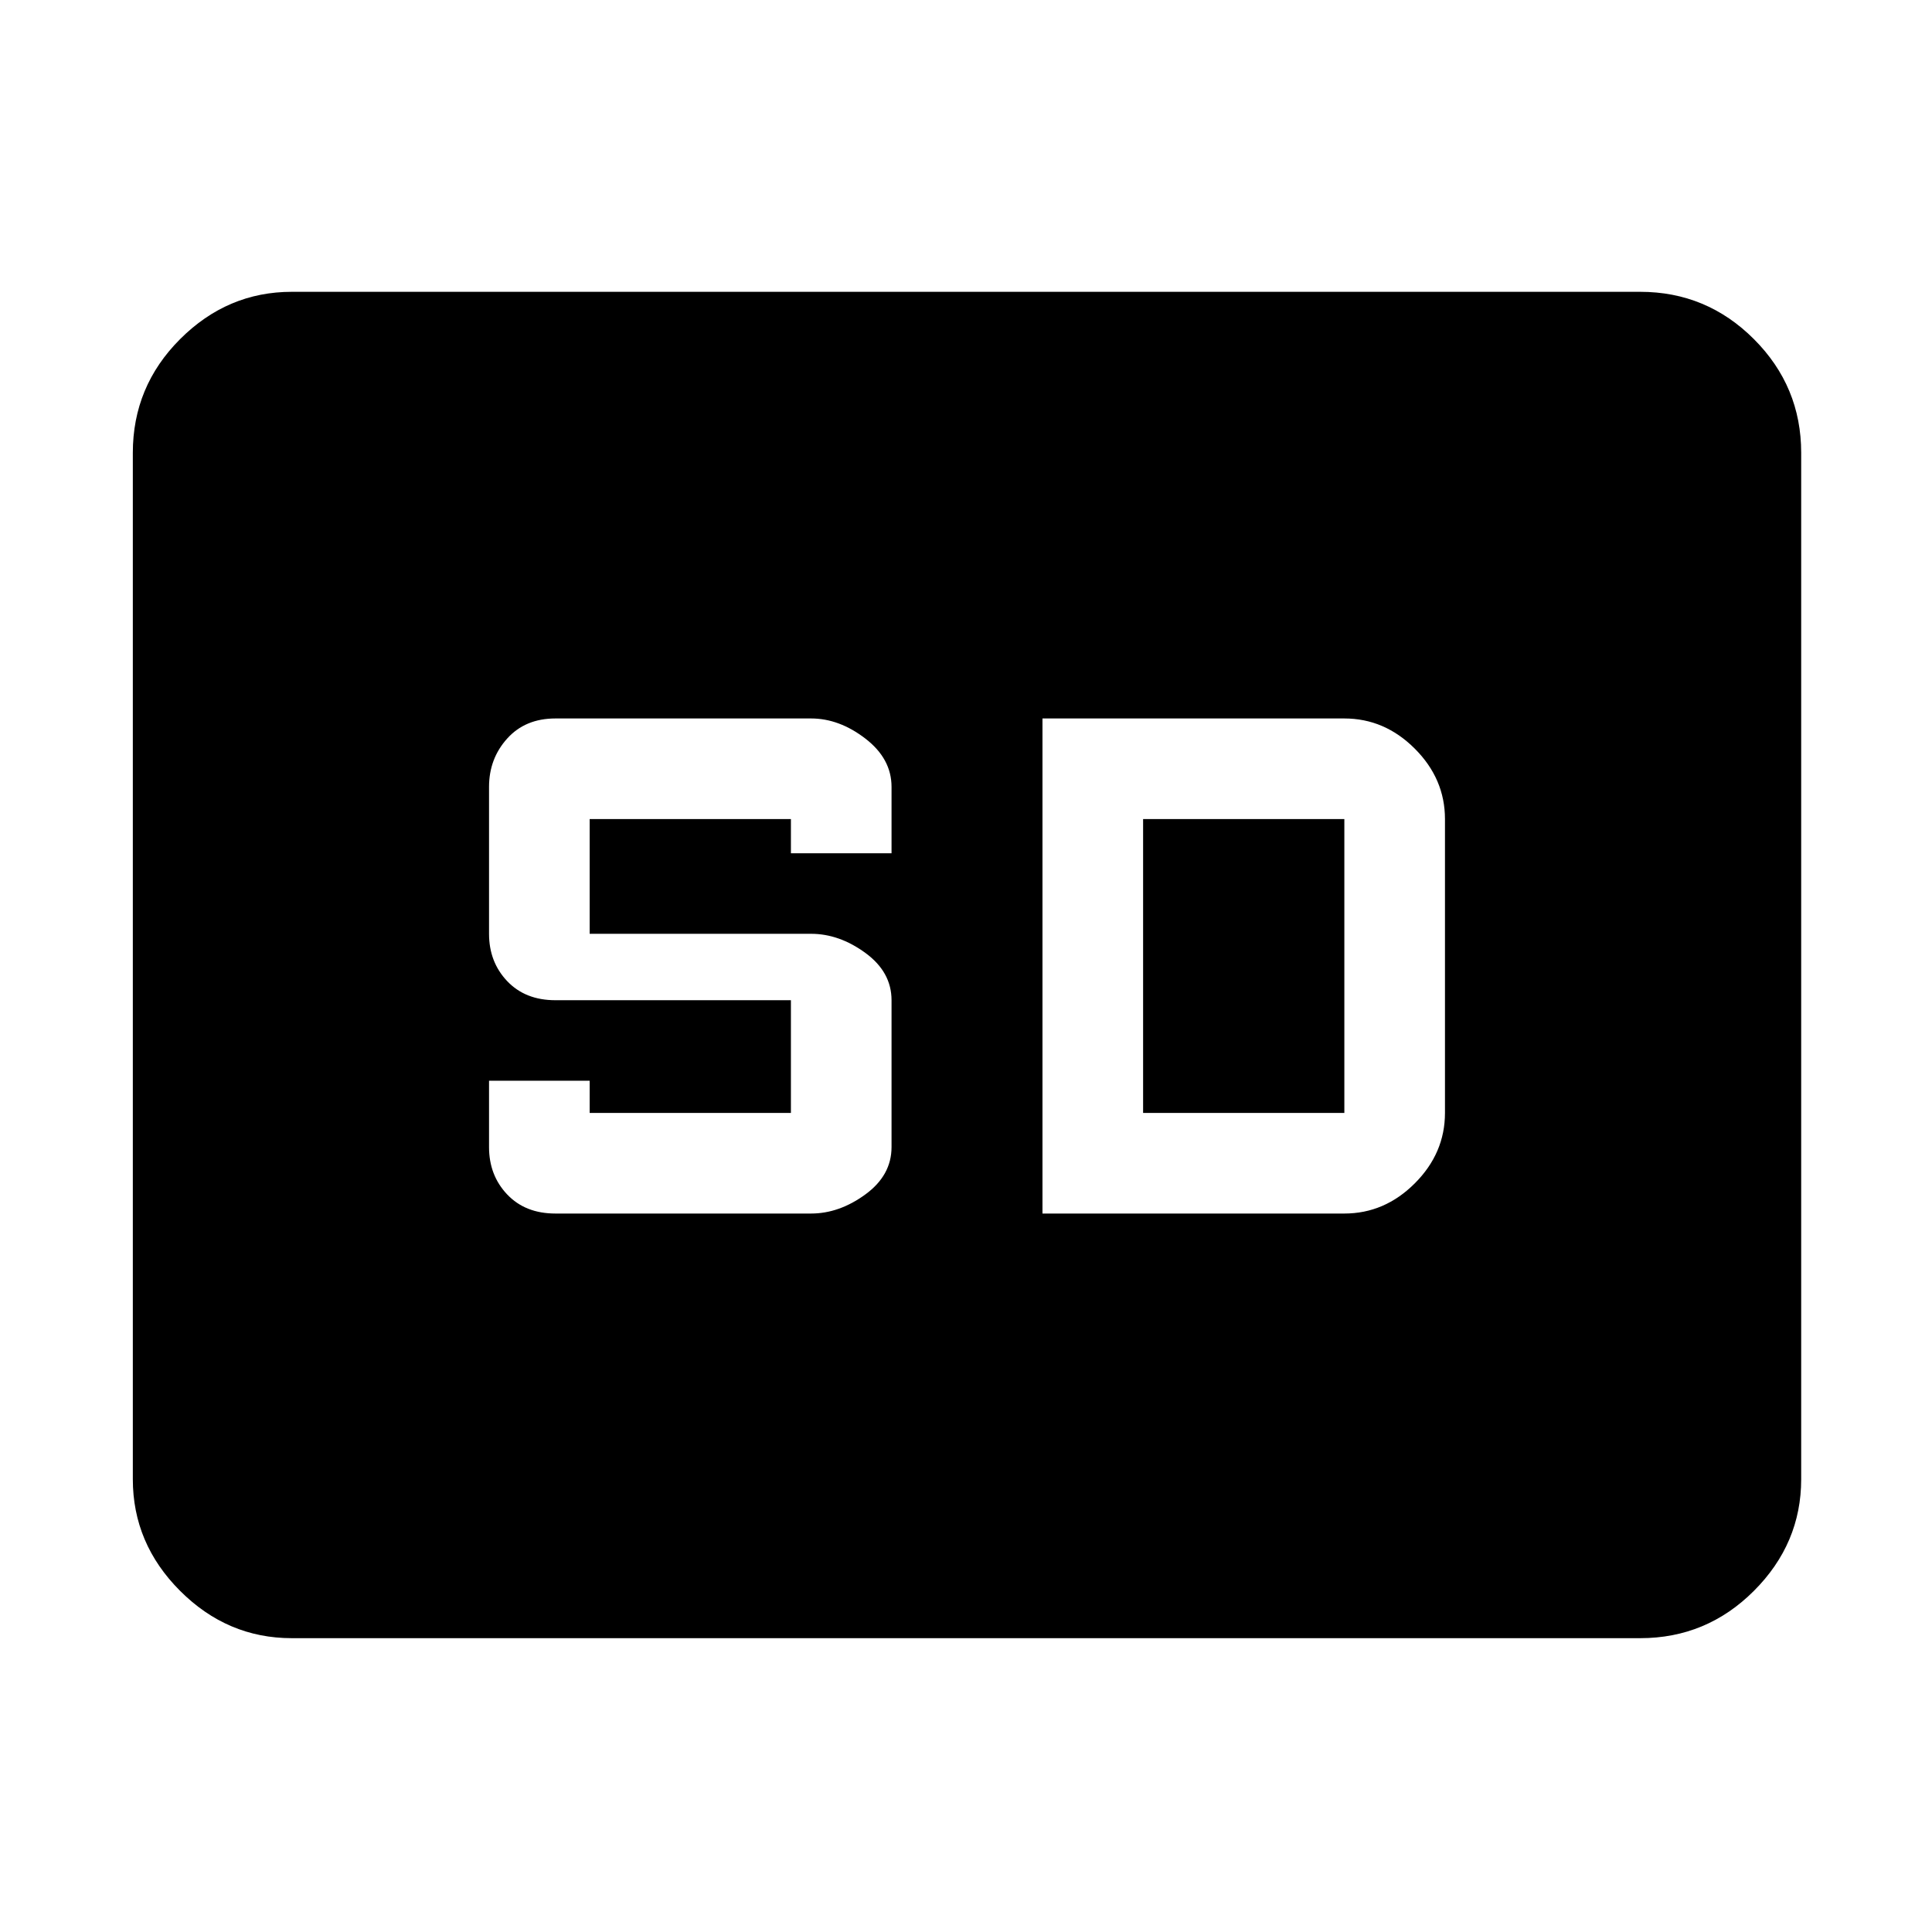 <svg xmlns="http://www.w3.org/2000/svg" width="48" height="48"><path d="M7.25 40.7q-1.6 0-2.775-1.175Q3.3 38.35 3.3 36.75v-25.5q0-1.65 1.175-2.825Q5.65 7.25 7.25 7.25h33.5q1.65 0 2.825 1.175Q44.75 9.6 44.75 11.25v25.5q0 1.6-1.175 2.775Q42.4 40.7 40.75 40.7zm6.55-10.55h6.35q.7 0 1.35-.475.65-.475.65-1.175v-3.65q0-.7-.65-1.175-.65-.475-1.35-.475h-5.5v-2.85h5v.85h2.5v-1.65q0-.7-.65-1.2t-1.35-.5H13.8q-.75 0-1.2.5-.45.5-.45 1.2v3.65q0 .7.45 1.175.45.475 1.2.475h5.85v2.8h-5v-.8h-2.5v1.65q0 .7.45 1.175.45.475 1.2.475zm12.1 0h7.5q1 0 1.75-.75t.75-1.75v-7.3q0-1-.75-1.75t-1.75-.75h-7.5zm2.5-2.5v-7.3h5v7.3z"/></svg>